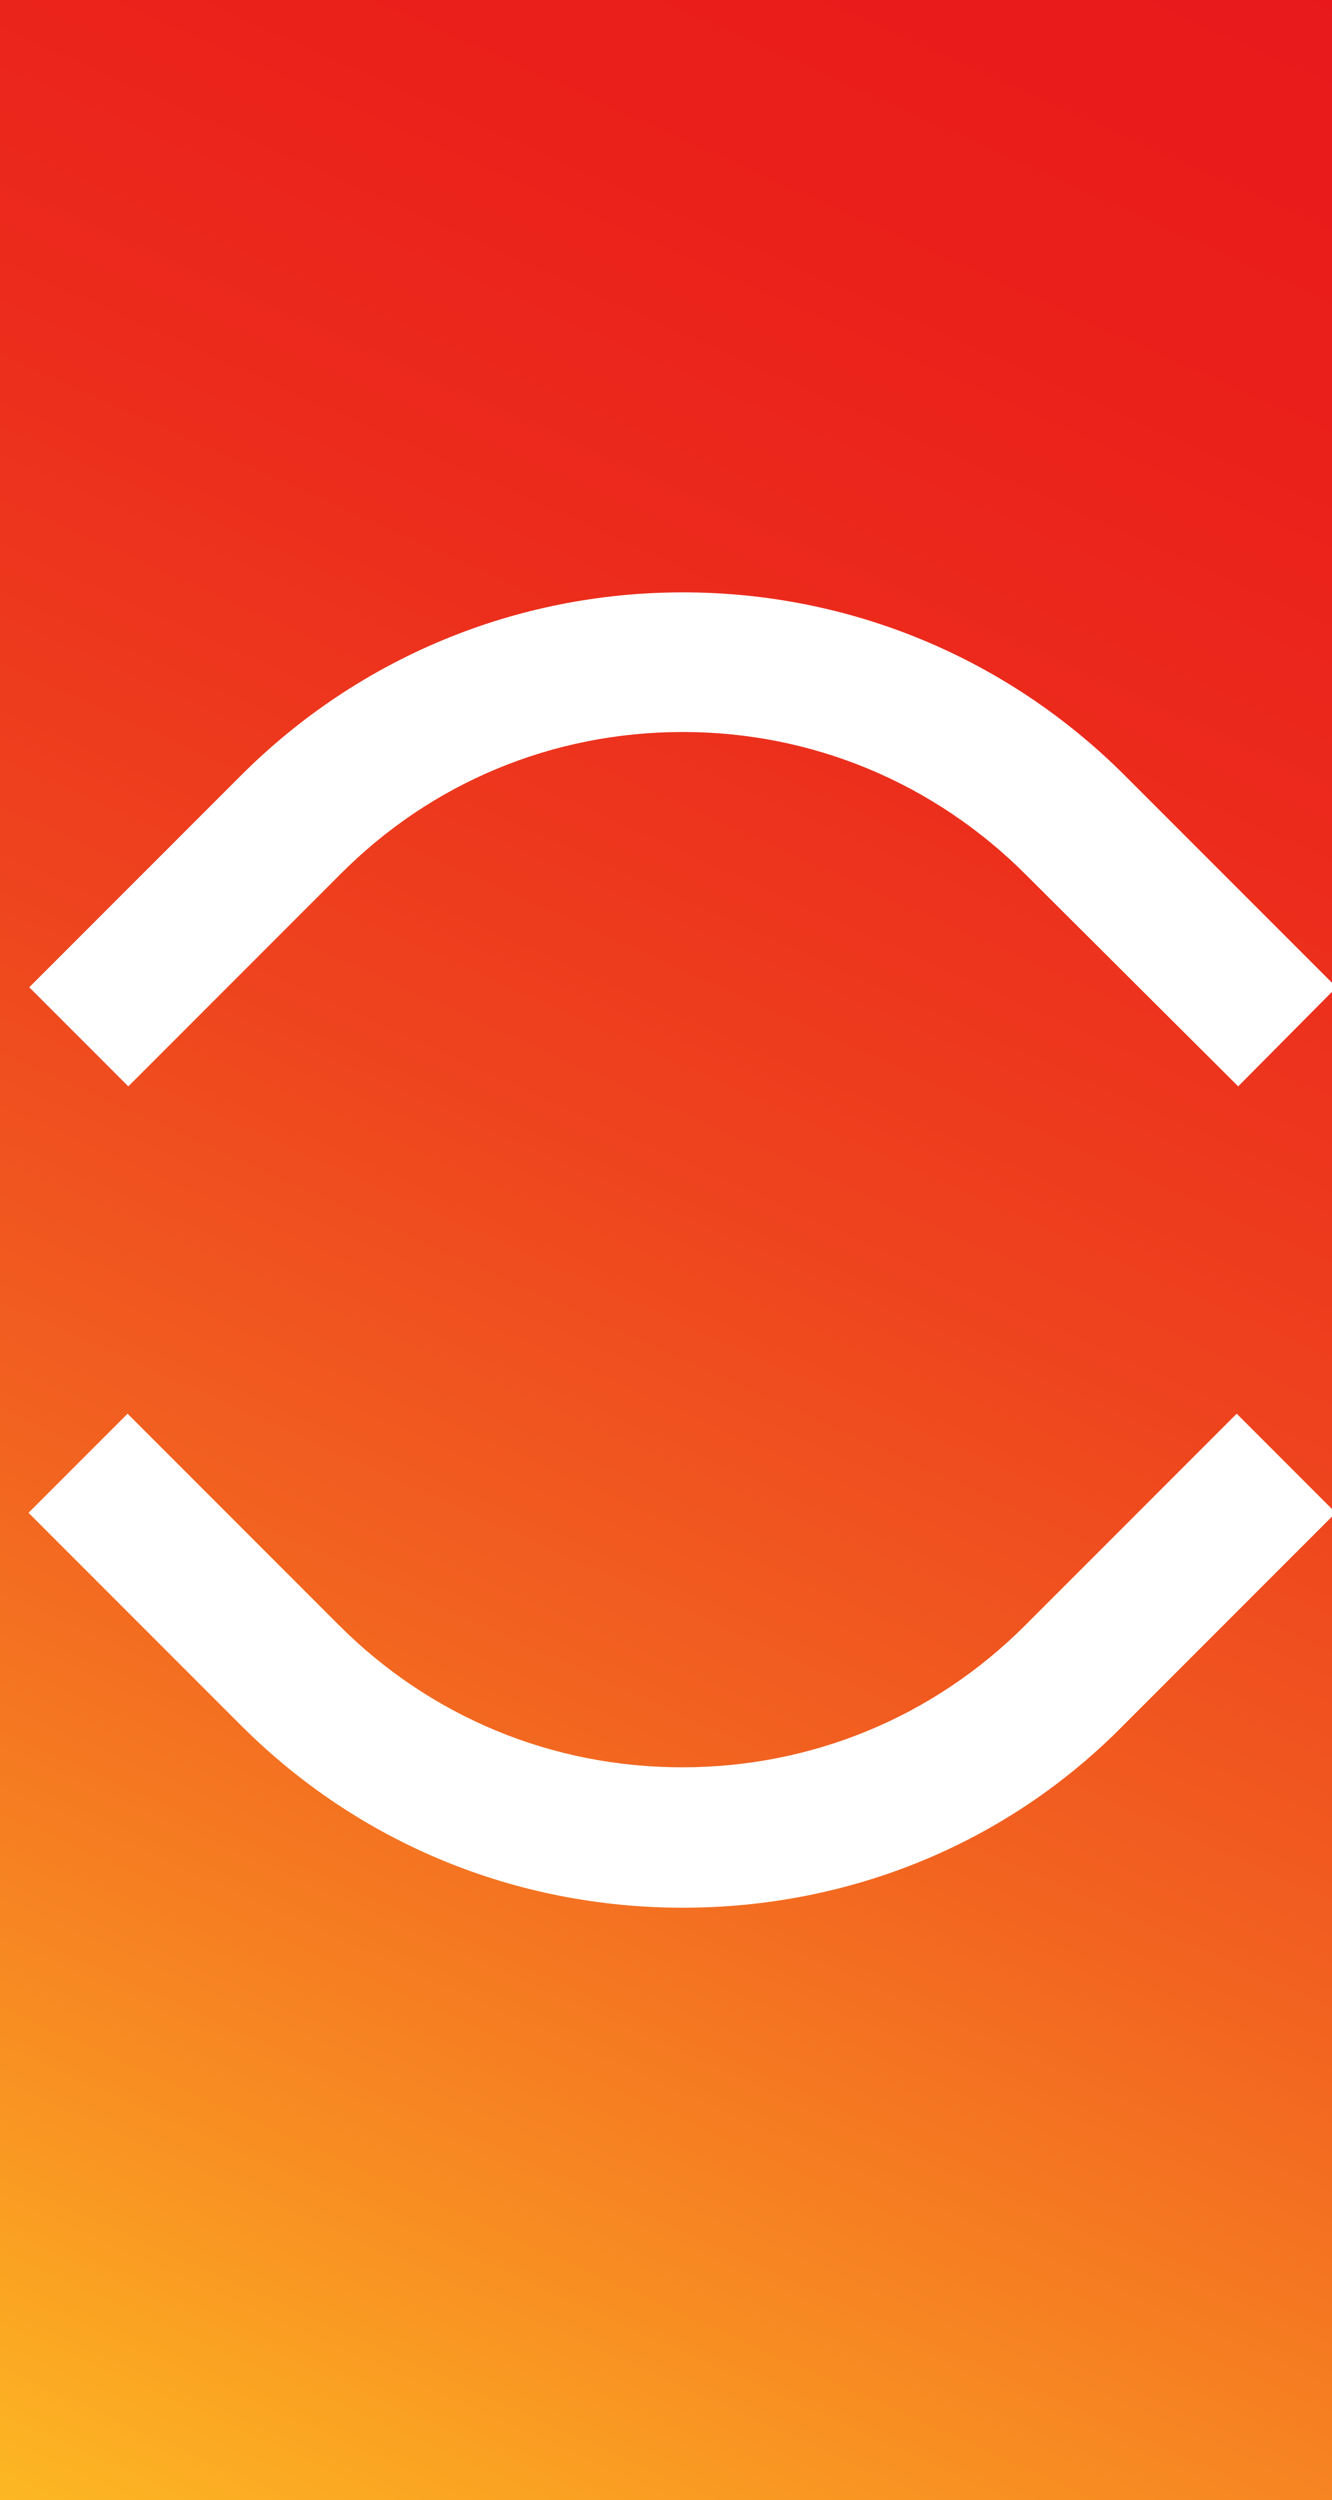 <?xml version="1.0" encoding="utf-8"?>
<!-- Generator: Adobe Illustrator 21.0.0, SVG Export Plug-In . SVG Version: 6.00 Build 0)  -->
<svg version="1.1" id="endppoint" xmlns="http://www.w3.org/2000/svg" xmlns:xlink="http://www.w3.org/1999/xlink" x="0px" y="0px"
	 viewBox="0 0 177.5 333" style="enable-background:new 0 0 177.5 333;" xml:space="preserve">
<rect x="0" y="0" width="177.5" height="333" fill="#333333" stroke="none"/>
<style type="text/css">
	.st0{fill:url(#SVGID_1_);}
	.st1{fill:#FFFFFF;}
</style>
<linearGradient id="SVGID_1_" gradientUnits="userSpaceOnUse" x1="167.204" y1="-7.894" x2="1.204" y2="361.106">
	<stop  offset="0" style="stop-color:#E9191B"/>
	<stop  offset="0.131" style="stop-color:#EA1F1B"/>
	<stop  offset="0.283" style="stop-color:#EC2C1C"/>
	<stop  offset="0.447" style="stop-color:#EE431E"/>
	<stop  offset="0.618" style="stop-color:#F26320"/>
	<stop  offset="0.796" style="stop-color:#F88E22"/>
	<stop  offset="0.976" style="stop-color:#FEC223"/>
	<stop  offset="1" style="stop-color:#FFCA23"/>
</linearGradient>
<rect class="st0" width="177.5" height="333"/>
<g>
	<path class="st1" d="M91,254.1c-22.3,0-43.2-8.6-58.9-24.3L3.8,201.5L17,188.3l28.2,28.2c12.2,12.2,28.4,18.9,45.7,18.9
		s33.5-6.7,45.7-18.9l28.2-28.2l13.2,13.2l-28.2,28.2C134.3,245.5,113.3,254.1,91,254.1z"/>
	<path class="st1" d="M136.7,116.5c-12.2-12.2-28.4-19-45.7-19s-33.5,6.7-45.7,19l-28.2,28.2L3.9,131.5l28.2-28.2
		C47.8,87.6,68.8,78.9,91,78.9s43.2,8.7,58.9,24.4l28.2,28.2L165,144.7L136.7,116.5z"/>
</g>
</svg>

